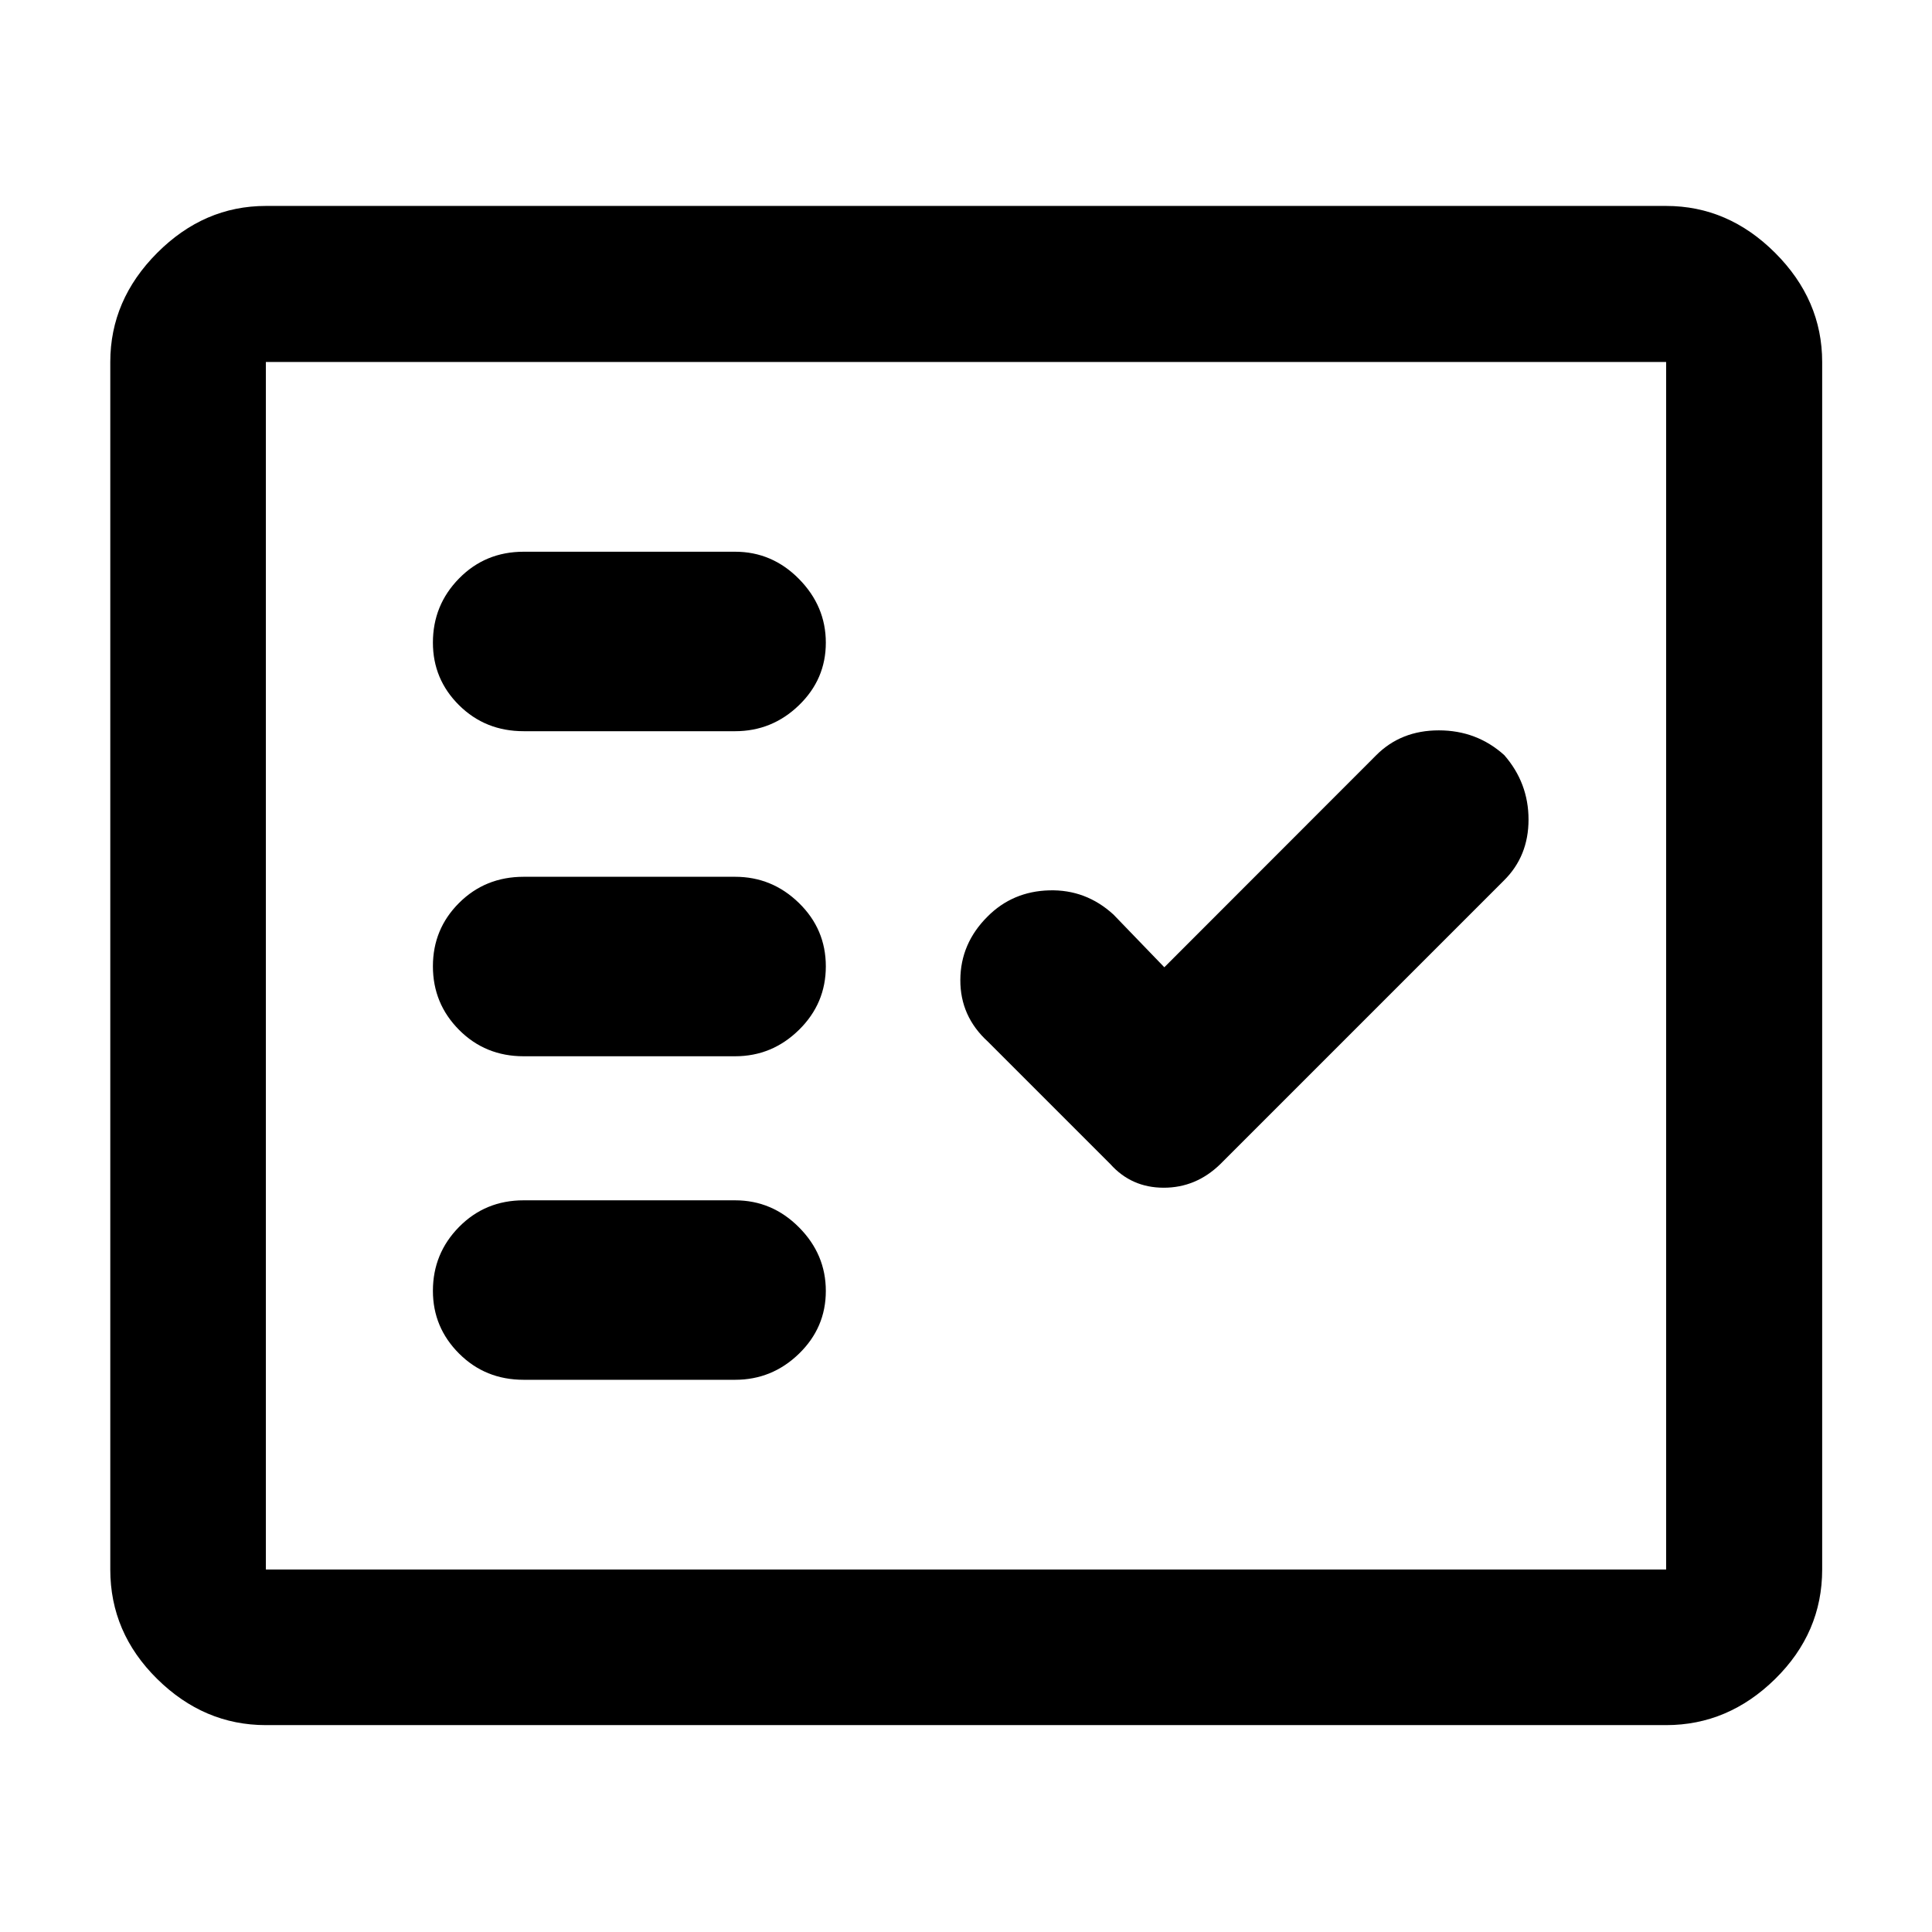 <svg xmlns="http://www.w3.org/2000/svg" height="48" viewBox="0 -960 960 960" width="48"><path d="M132.11-102.8q-30.75 0-54.03-22.96-23.28-22.97-23.28-54.35v-600.02q0-30.84 23.28-54.19 23.28-23.35 54.03-23.35h695.78q30.85 0 54.2 23.35 23.34 23.35 23.34 54.19v600.02q0 31.38-23.34 54.35-23.35 22.96-54.2 22.96H132.11Zm0-77.31h695.78v-600.02H132.11v600.02Zm233.15-94.28q18.4 0 31.74-12.95 13.35-12.95 13.35-31.19 0-18.23-13.35-31.63-13.34-13.41-31.74-13.41H260.2q-19.05 0-32.07 13.2t-13.02 31.79q0 18.17 13.02 31.18 13.02 13.01 32.07 13.01h105.06Zm213.29-204.98-25.28-26.2q-13.69-12.52-31.9-12.02-18.22.5-30.67 13.02-13.44 13.38-13.51 31.5-.08 18.11 13.68 30.64l60.89 60.89q10.47 11.71 26.51 11.71t28.08-11.71l140.89-140.89q12.28-12.11 12.28-30.32t-12.07-32.05q-13.68-12.29-32.49-12.29-18.81 0-31.12 12.35L578.55-479.37Zm-213.29 44.22q18.4 0 31.74-13.11 13.35-13.1 13.35-31.56T397-511.3q-13.34-13.03-31.74-13.03H260.2q-19.05 0-32.07 12.97t-13.02 31.5q0 18.54 13.02 31.62 13.02 13.09 32.07 13.09h105.06Zm0-161.52q18.4 0 31.74-12.91 13.35-12.9 13.35-31.06 0-18.16-13.35-31.69-13.34-13.52-31.74-13.52H260.2q-19.05 0-32.07 13.25-13.02 13.24-13.02 31.91 0 18.24 13.02 31.13t32.07 12.89h105.06ZM132.11-180.11v-600.02 600.02Z"/></svg>